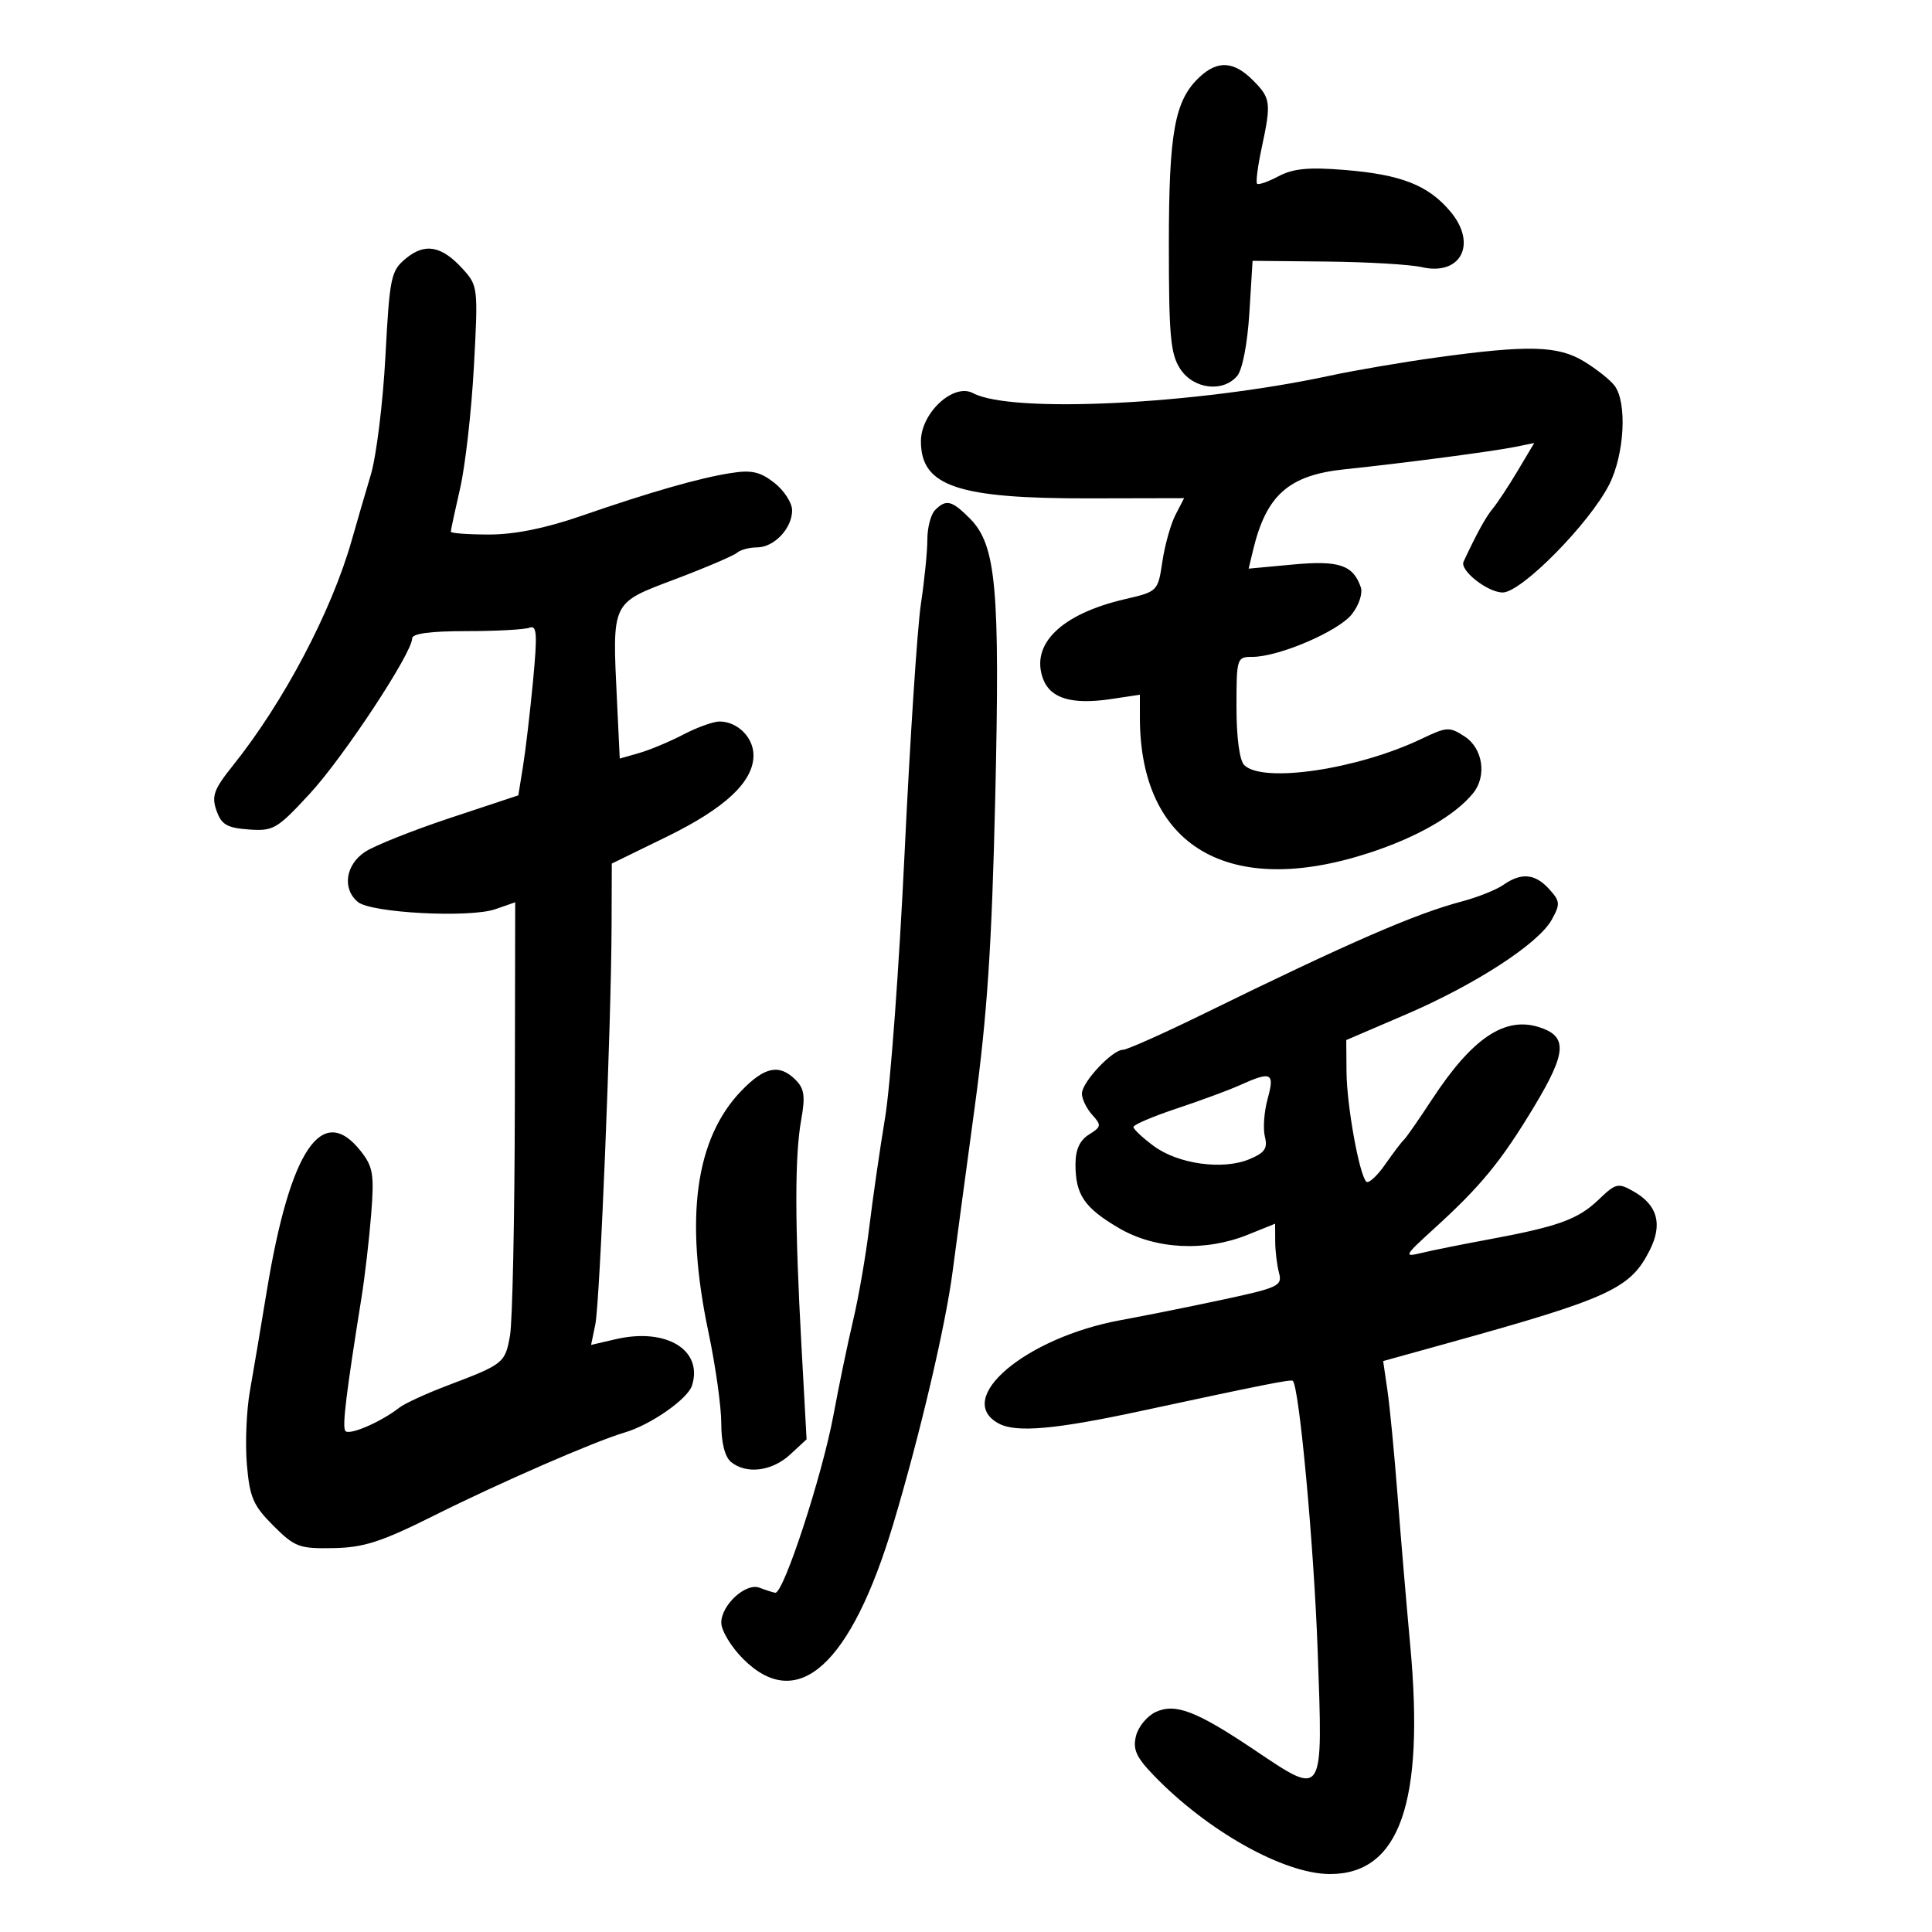 <svg xmlns="http://www.w3.org/2000/svg" width="300" height="300" viewBox="0 0 300 300" version="1.1">
	<path d="M 186.282 11.952 C 182.398 15.570, 181.500 20.472, 181.500 38.045 C 181.500 52.200, 181.756 54.980, 183.273 57.295 C 185.334 60.439, 189.932 60.988, 192.128 58.352 C 192.925 57.395, 193.710 53.307, 194 48.602 L 194.500 40.500 206 40.615 C 212.325 40.679, 218.967 41.068, 220.759 41.480 C 226.853 42.882, 229.438 37.863, 225.210 32.838 C 221.768 28.747, 217.572 27.102, 208.752 26.386 C 203.216 25.937, 200.801 26.168, 198.546 27.361 C 196.921 28.221, 195.414 28.748, 195.198 28.531 C 194.982 28.315, 195.299 25.835, 195.902 23.020 C 197.421 15.938, 197.332 15.241, 194.545 12.455 C 191.583 9.493, 189.085 9.341, 186.282 11.952 M 63.025 40.135 C 60.699 42.062, 60.507 42.980, 59.847 55.343 C 59.461 62.579, 58.437 70.862, 57.572 73.750 C 56.707 76.638, 55.388 81.167, 54.639 83.816 C 51.516 94.868, 44.076 108.989, 36.177 118.858 C 33.207 122.570, 32.827 123.607, 33.613 125.858 C 34.379 128.048, 35.235 128.551, 38.615 128.800 C 42.447 129.082, 43.017 128.748, 48.096 123.253 C 53.336 117.584, 64 101.407, 64 99.126 C 64 98.380, 66.843 98, 72.418 98 C 77.048 98, 81.459 97.761, 82.220 97.469 C 83.370 97.028, 83.463 98.414, 82.771 105.719 C 82.314 110.549, 81.612 116.525, 81.212 119 L 80.485 123.500 69.933 127 C 64.129 128.925, 58.170 131.298, 56.691 132.273 C 53.646 134.279, 53.110 138.017, 55.573 140.061 C 57.629 141.767, 72.941 142.565, 76.931 141.174 L 80 140.104 79.942 171.802 C 79.911 189.236, 79.573 205.251, 79.192 207.391 C 78.433 211.657, 78.206 211.838, 69.500 215.134 C 66.200 216.384, 62.825 217.935, 62 218.582 C 59.118 220.843, 54.109 222.986, 53.607 222.173 C 53.136 221.411, 53.755 216.342, 56.131 201.500 C 56.659 198.200, 57.338 192.350, 57.640 188.500 C 58.122 182.348, 57.926 181.167, 56.022 178.750 C 50.007 171.117, 45.029 178.533, 41.420 200.500 C 40.517 206, 39.340 212.975, 38.804 216 C 38.268 219.025, 38.057 224.156, 38.334 227.402 C 38.771 232.519, 39.317 233.783, 42.440 236.902 C 45.777 240.235, 46.464 240.492, 51.771 240.392 C 56.521 240.302, 59.208 239.429, 67.500 235.285 C 77.642 230.215, 92.441 223.771, 97 222.438 C 101.012 221.266, 106.790 217.238, 107.452 215.152 C 109.204 209.631, 103.469 206.131, 95.641 207.944 L 91.782 208.838 92.438 205.669 C 93.156 202.196, 94.910 159.273, 94.965 143.798 L 95 134.095 103.499 129.943 C 112.626 125.484, 117 121.383, 117 117.284 C 117 114.530, 114.568 112.083, 111.781 112.032 C 110.835 112.014, 108.308 112.914, 106.164 114.032 C 104.020 115.149, 100.909 116.453, 99.250 116.928 L 96.235 117.793 95.812 108.950 C 95.061 93.251, 94.836 93.725, 104.847 89.935 C 109.606 88.133, 113.927 86.286, 114.450 85.830 C 114.972 85.373, 116.365 85, 117.545 85 C 120.200 85, 123 82.045, 123 79.244 C 123 78.090, 121.764 76.173, 120.253 74.984 C 118.052 73.253, 116.710 72.948, 113.503 73.452 C 108.559 74.228, 101.046 76.381, 90.198 80.131 C 84.680 82.038, 79.901 83, 75.948 83 C 72.676 83, 70 82.803, 70 82.562 C 70 82.321, 70.653 79.284, 71.450 75.812 C 72.248 72.340, 73.209 63.858, 73.585 56.962 C 74.254 44.694, 74.217 44.367, 71.884 41.793 C 68.594 38.161, 65.995 37.675, 63.025 40.135 M 223 55.519 C 217.775 56.241, 210.350 57.509, 206.500 58.337 C 185.641 62.825, 157.023 64.224, 151.086 61.046 C 148.067 59.430, 143 64.112, 143 68.517 C 143 75.502, 148.692 77.431, 169.184 77.386 L 183.868 77.355 182.531 79.940 C 181.795 81.363, 180.879 84.624, 180.495 87.188 C 179.798 91.833, 179.777 91.854, 174.648 93.047 C 164.749 95.349, 159.937 100.073, 161.989 105.472 C 163.129 108.469, 166.493 109.453, 172.513 108.550 L 177 107.877 177 111.390 C 177 131.433, 190.765 139.564, 212.621 132.429 C 220.065 129.999, 225.945 126.620, 228.750 123.160 C 230.896 120.513, 230.266 116.221, 227.464 114.384 C 225.074 112.819, 224.685 112.839, 220.714 114.735 C 210.772 119.482, 196.056 121.656, 193.200 118.800 C 192.472 118.072, 192 114.533, 192 109.800 C 192 102.178, 192.056 102, 194.462 102 C 198.572 102, 207.831 98.031, 209.921 95.373 C 211.015 93.983, 211.629 92.124, 211.304 91.186 C 210.106 87.726, 207.919 86.994, 200.766 87.658 L 193.887 88.298 194.584 85.399 C 196.638 76.852, 200.137 73.773, 208.819 72.869 C 217.979 71.916, 231.896 70.084, 235.370 69.375 L 238.239 68.788 235.674 73.090 C 234.264 75.456, 232.522 78.097, 231.805 78.960 C 230.717 80.267, 229.334 82.780, 227.261 87.214 C 226.631 88.560, 231.001 92, 233.341 92 C 236.237 92, 246.768 81.336, 249.862 75.270 C 252.252 70.585, 252.693 62.494, 250.701 59.877 C 250.021 58.984, 247.898 57.298, 245.982 56.130 C 241.936 53.664, 237.316 53.541, 223 55.519 M 145.200 79.200 C 144.540 79.860, 144 81.911, 144 83.758 C 144 85.606, 143.547 90.128, 142.994 93.808 C 142.441 97.489, 141.302 114.900, 140.462 132.500 C 139.622 150.100, 138.264 168.550, 137.445 173.500 C 136.626 178.450, 135.520 186.100, 134.987 190.500 C 134.454 194.900, 133.326 201.425, 132.480 205 C 131.633 208.575, 130.264 215.163, 129.436 219.641 C 127.684 229.119, 121.637 247.581, 120.369 247.324 C 119.891 247.227, 118.799 246.875, 117.942 246.541 C 115.827 245.716, 112 249.212, 112 251.967 C 112 253.195, 113.530 255.730, 115.400 257.600 C 123.858 266.058, 132.148 258.567, 138.750 236.500 C 142.834 222.847, 146.809 205.931, 147.913 197.500 C 148.418 193.650, 149.960 182.175, 151.341 172 C 153.292 157.619, 154.004 146.931, 154.536 124 C 155.298 91.215, 154.697 84.606, 150.577 80.486 C 147.777 77.686, 146.919 77.481, 145.200 79.200 M 233.443 137.402 C 232.343 138.173, 229.430 139.335, 226.971 139.984 C 219.754 141.890, 209.396 146.397, 187 157.377 C 180.675 160.478, 174.999 163.012, 174.386 163.008 C 172.733 162.996, 168 168.036, 168 169.808 C 168 170.652, 168.717 172.135, 169.594 173.104 C 171.063 174.727, 171.023 174.969, 169.094 176.173 C 167.651 177.075, 167 178.514, 167 180.806 C 167 185.530, 168.381 187.553, 173.754 190.702 C 179.397 194.009, 187.115 194.406, 193.750 191.730 L 198 190.016 198.014 192.758 C 198.021 194.266, 198.288 196.471, 198.606 197.657 C 199.143 199.660, 198.522 199.955, 189.842 201.813 C 184.704 202.912, 177.612 204.338, 174.082 204.980 C 159.251 207.679, 147.966 217.236, 155.102 221.054 C 157.789 222.493, 163.849 221.961, 177 219.132 C 196.043 215.035, 200.486 214.153, 200.748 214.414 C 201.760 215.426, 204.029 240.074, 204.608 256.339 C 205.429 279.414, 205.676 279.031, 194.705 271.674 C 185.789 265.695, 182.524 264.440, 179.483 265.826 C 178.147 266.434, 176.761 268.105, 176.401 269.538 C 175.876 271.629, 176.415 272.837, 179.124 275.652 C 187.473 284.327, 199.385 291, 206.523 291 C 217.331 291, 221.226 279.901, 218.981 255.500 C 218.374 248.900, 217.480 238.325, 216.995 232 C 216.509 225.675, 215.811 218.440, 215.444 215.923 L 214.776 211.346 224.638 208.610 C 249.975 201.581, 253.166 200.115, 256.177 194.121 C 258.197 190.100, 257.383 187.122, 253.690 185.020 C 251.248 183.630, 250.915 183.707, 248.220 186.290 C 245.018 189.357, 241.954 190.460, 231 192.489 C 226.875 193.253, 222.203 194.194, 220.619 194.581 C 217.946 195.232, 218.087 194.965, 222.566 190.892 C 229.974 184.155, 233.085 180.363, 238.252 171.774 C 243.290 163.397, 243.437 160.908, 238.979 159.493 C 233.640 157.799, 228.592 161.209, 222.354 170.726 C 220.272 173.902, 218.307 176.725, 217.986 177 C 217.666 177.275, 216.364 178.988, 215.093 180.808 C 213.822 182.627, 212.500 183.834, 212.157 183.490 C 211.065 182.398, 209.130 171.690, 209.087 166.500 L 209.046 161.500 218.200 157.571 C 229.077 152.904, 238.889 146.540, 240.949 142.818 C 242.300 140.378, 242.265 139.950, 240.562 138.068 C 238.374 135.651, 236.230 135.450, 233.443 137.402 M 115.165 169.330 C 107.959 176.765, 106.264 189.129, 110.016 206.902 C 111.107 212.073, 112 218.430, 112 221.029 C 112 224.014, 112.554 226.215, 113.503 227.003 C 115.863 228.962, 119.868 228.469, 122.675 225.875 L 125.246 223.500 124.450 209 C 123.408 190.008, 123.394 179.544, 124.402 173.932 C 125.066 170.231, 124.903 169.046, 123.540 167.682 C 121.033 165.176, 118.757 165.623, 115.165 169.330 M 192.500 168.518 C 190.850 169.263, 186.463 170.884, 182.750 172.119 C 179.037 173.354, 176 174.648, 176 174.994 C 176 175.341, 177.417 176.671, 179.148 177.951 C 182.942 180.756, 189.855 181.717, 193.973 180.011 C 196.396 179.007, 196.869 178.326, 196.411 176.499 C 196.098 175.253, 196.291 172.606, 196.840 170.616 C 197.963 166.550, 197.428 166.292, 192.500 168.518" stroke="none" fill="black" fill-rule="evenodd"/>
</svg>